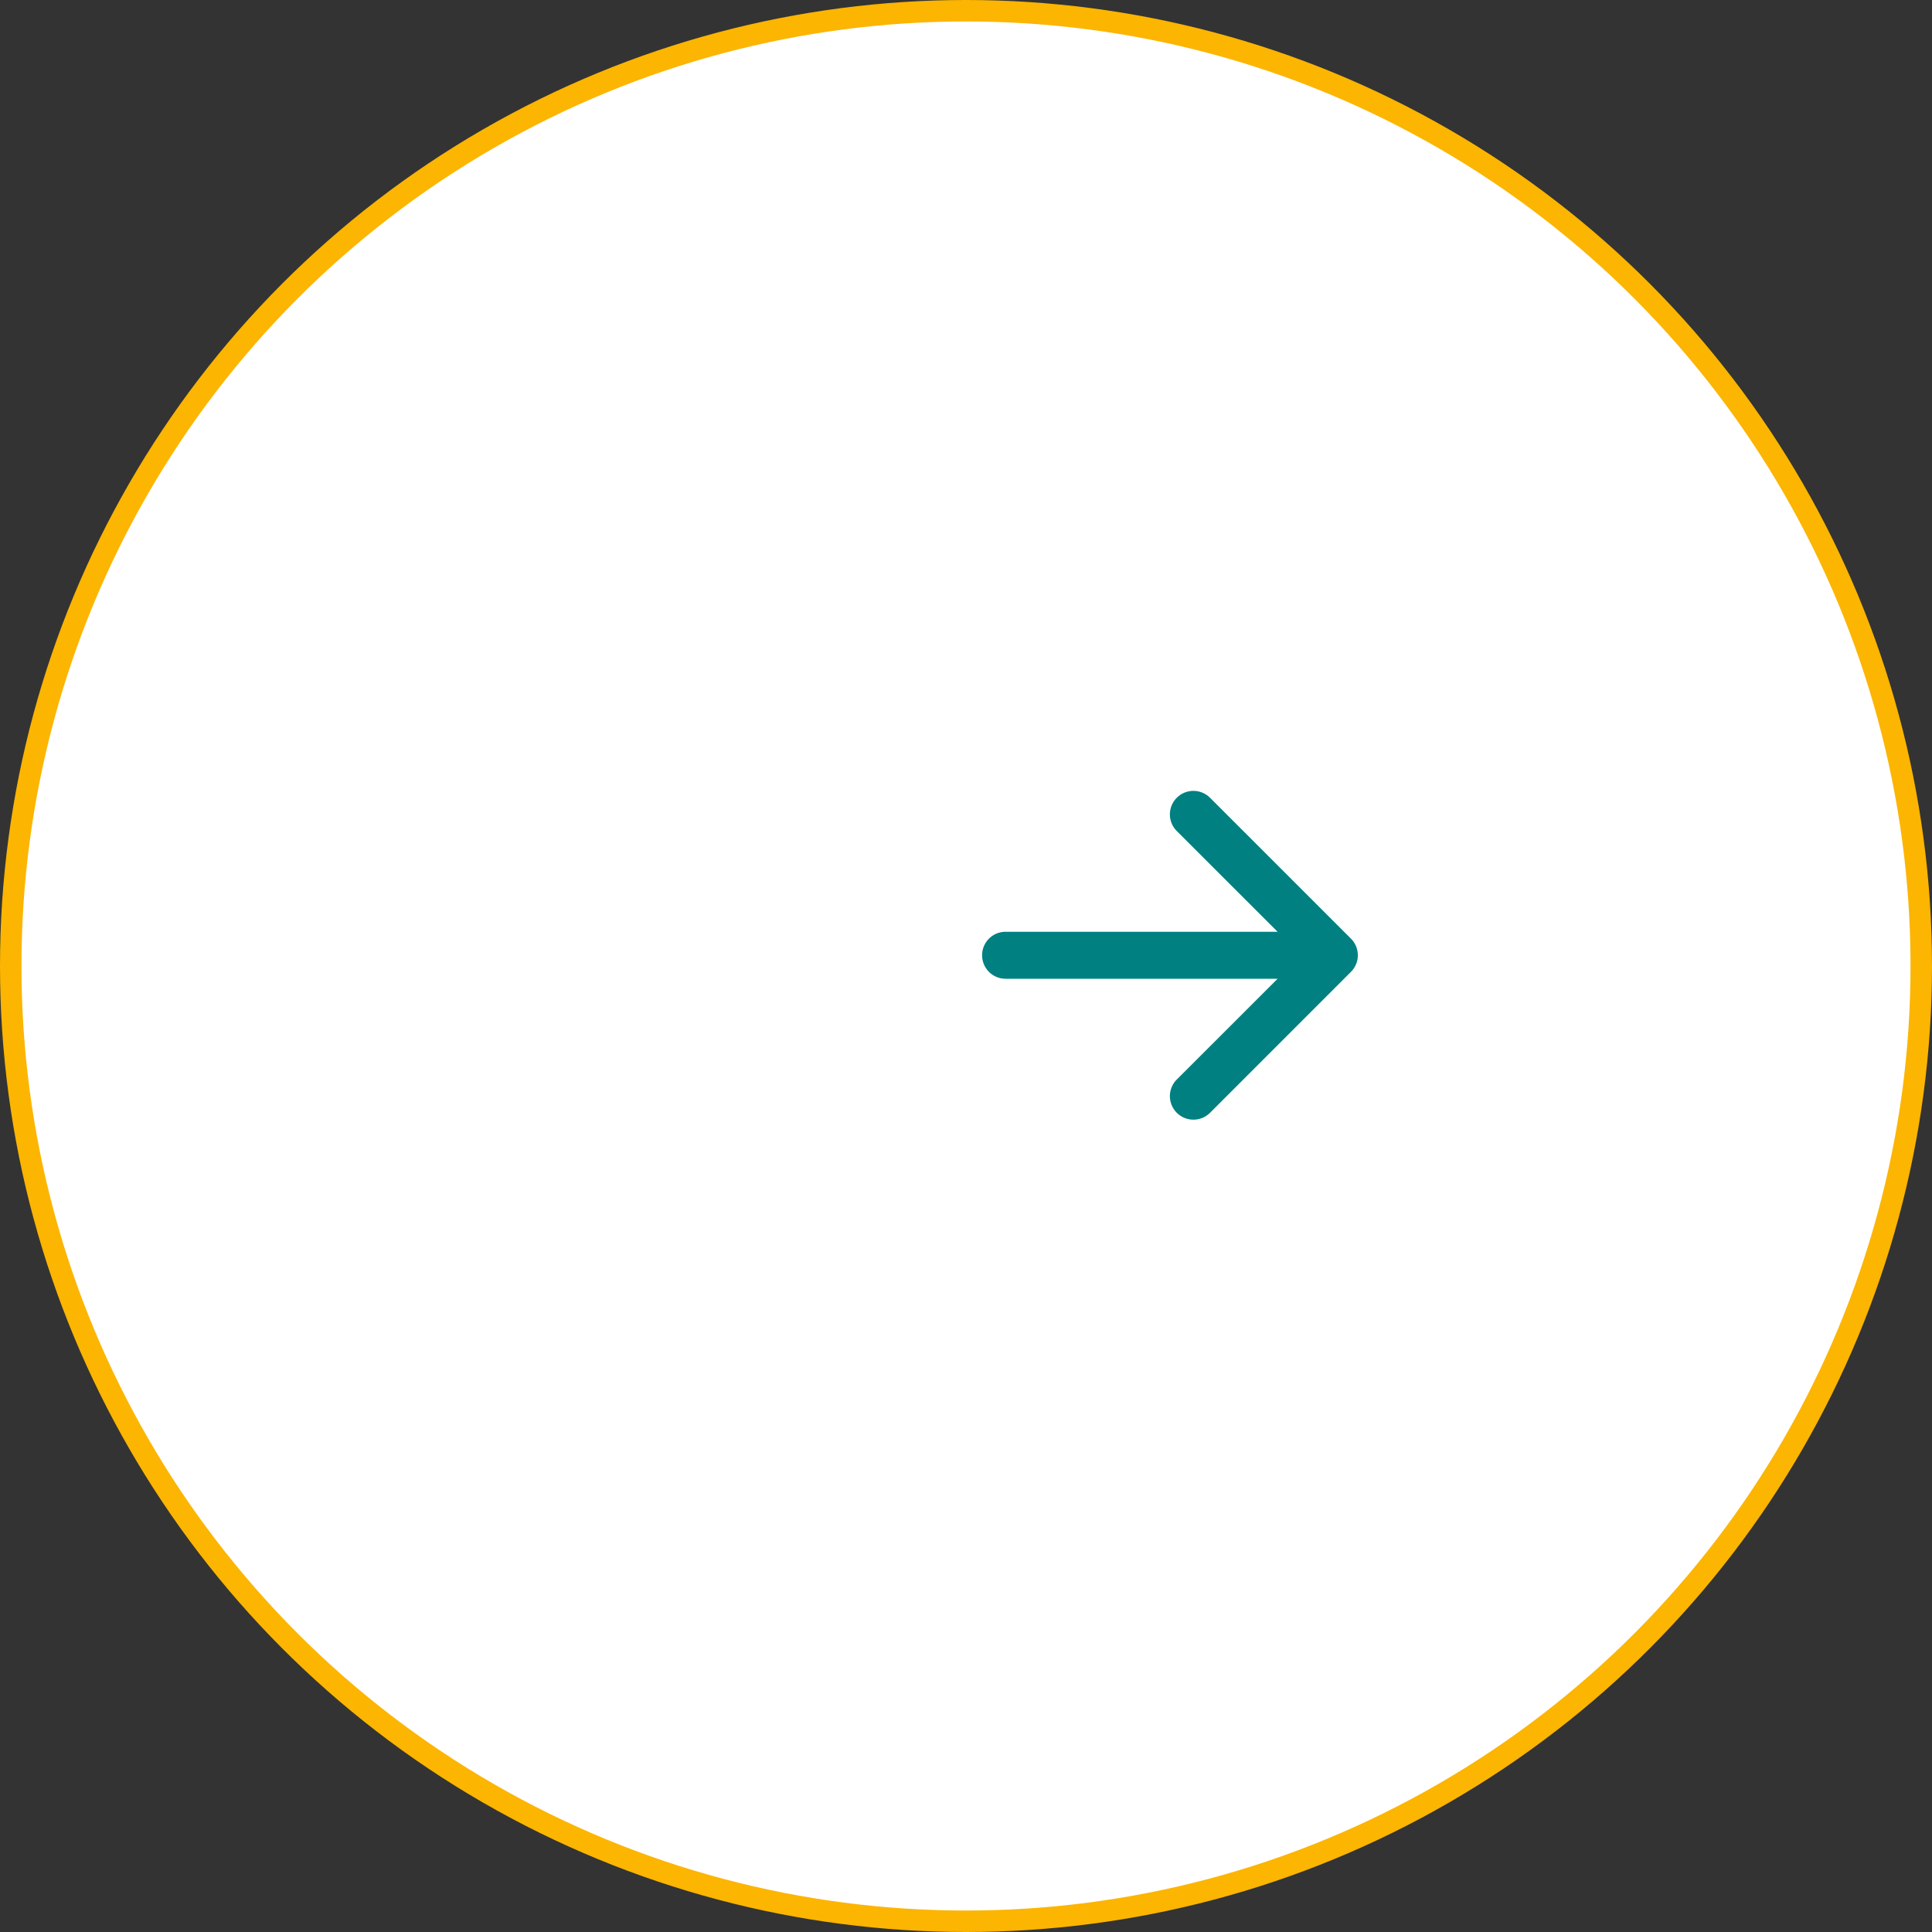<svg width="90" height="90" fill="none" xmlns="http://www.w3.org/2000/svg"><rect width="100%" height="100%" fill="#333333" stroke="none"/><circle cx="45" cy="45" r="44.5" fill="#fff" stroke="#FCB500"/><path fill-rule="evenodd" clip-rule="evenodd" d="M45.75 44.5a1.094 1.094 0 0 0 1.094 1.094h12.672l-4.697 4.694a1.094 1.094 0 1 0 1.55 1.549l6.562-6.563a1.093 1.093 0 0 0 0-1.549l-6.563-6.562a1.095 1.095 0 1 0-1.549 1.549l4.697 4.694H46.844A1.093 1.093 0 0 0 45.75 44.5Z" fill="teal"/></svg>